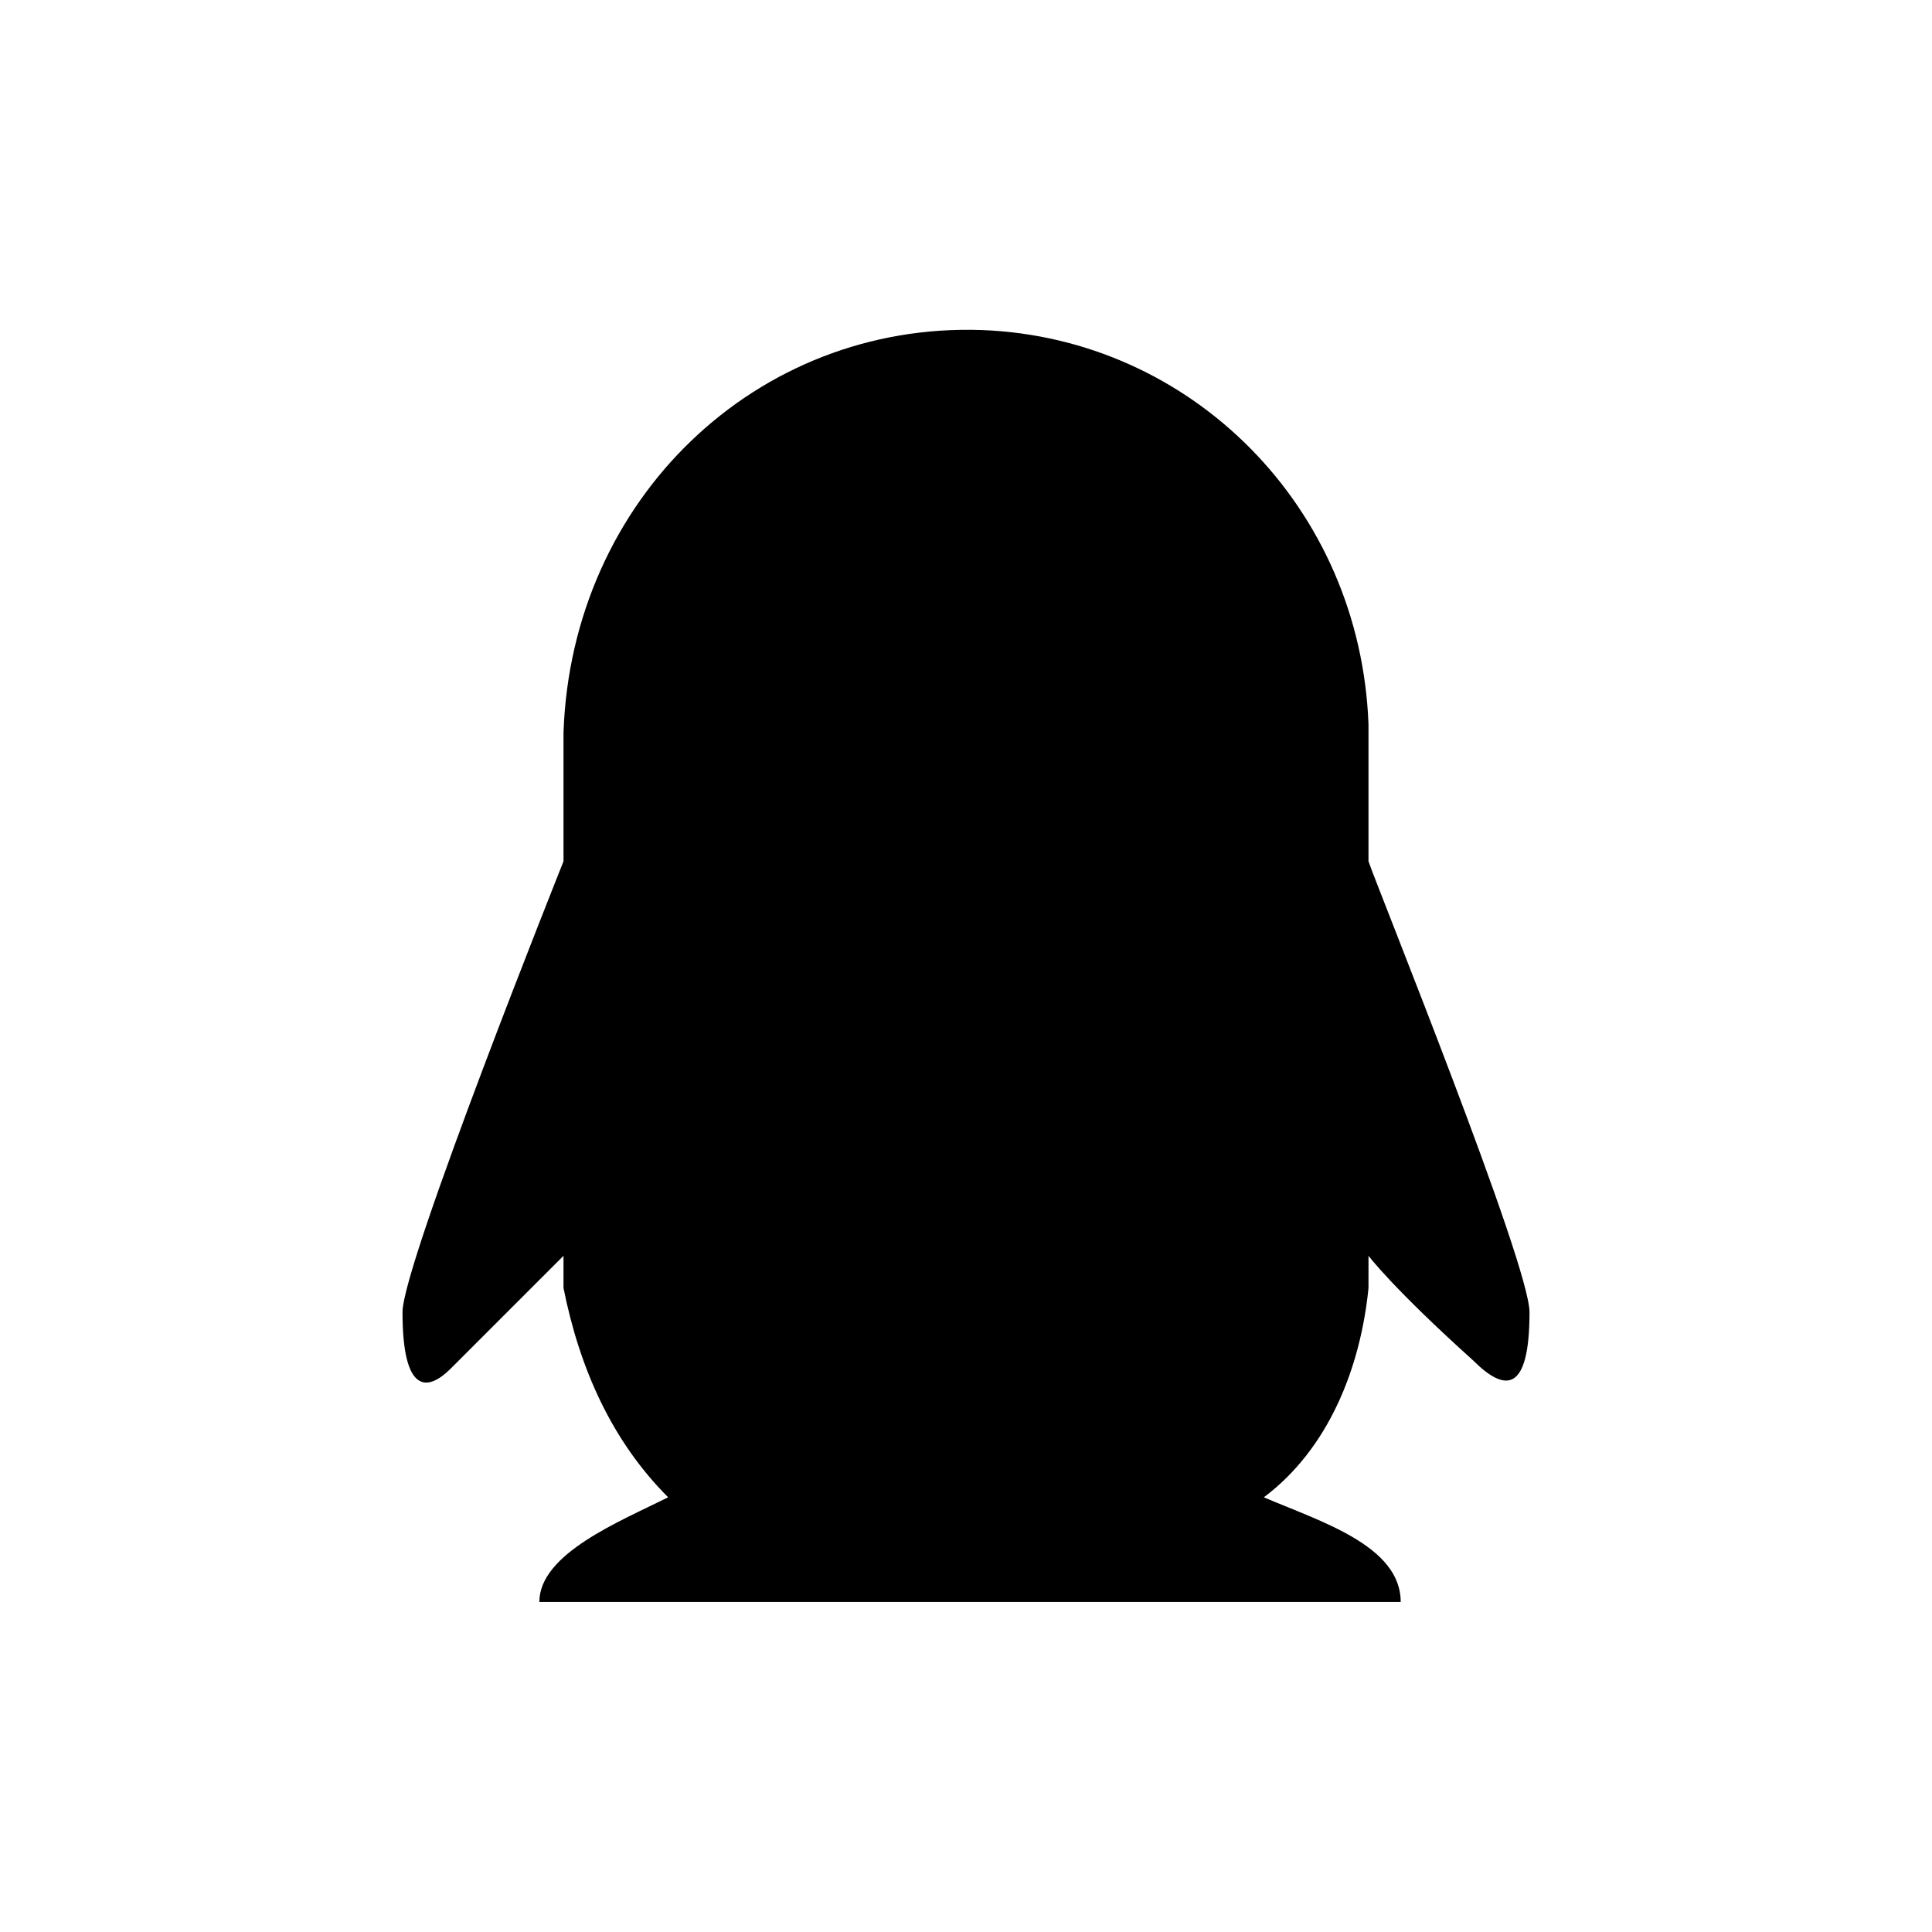 <?xml version="1.0" encoding="utf-8"?>
<!-- Generator: Adobe Illustrator 21.0.0, SVG Export Plug-In . SVG Version: 6.00 Build 0)  -->
<svg version="1.1" id="图层_1" xmlns="http://www.w3.org/2000/svg" xmlns:xlink="http://www.w3.org/1999/xlink" x="0px" y="0px"
	 viewBox="0 0 24 24" style="enable-background:new 0 0 24 24;" xml:space="preserve">
<path d="M12.2,4.1C9.4,4,7.1,6.2,7,9.1v1.6c0,0-2,5-2,5.6c0,1,0.3,1,0.6,0.7L7,15.6V16c0.2,1,0.6,1.9,1.3,2.6
	c-0.6,0.3-1.6,0.7-1.6,1.3h10.7c0-0.7-1-1-1.7-1.3c0.8-0.6,1.2-1.6,1.3-2.6v-0.4c0,0,0.3,0.4,1.3,1.3c0.4,0.4,0.7,0.4,0.7-0.6
	c0-0.6-1.9-5.3-2-5.6l0,0V9C16.9,6.3,14.8,4.2,12.2,4.1z"/>
</svg>
